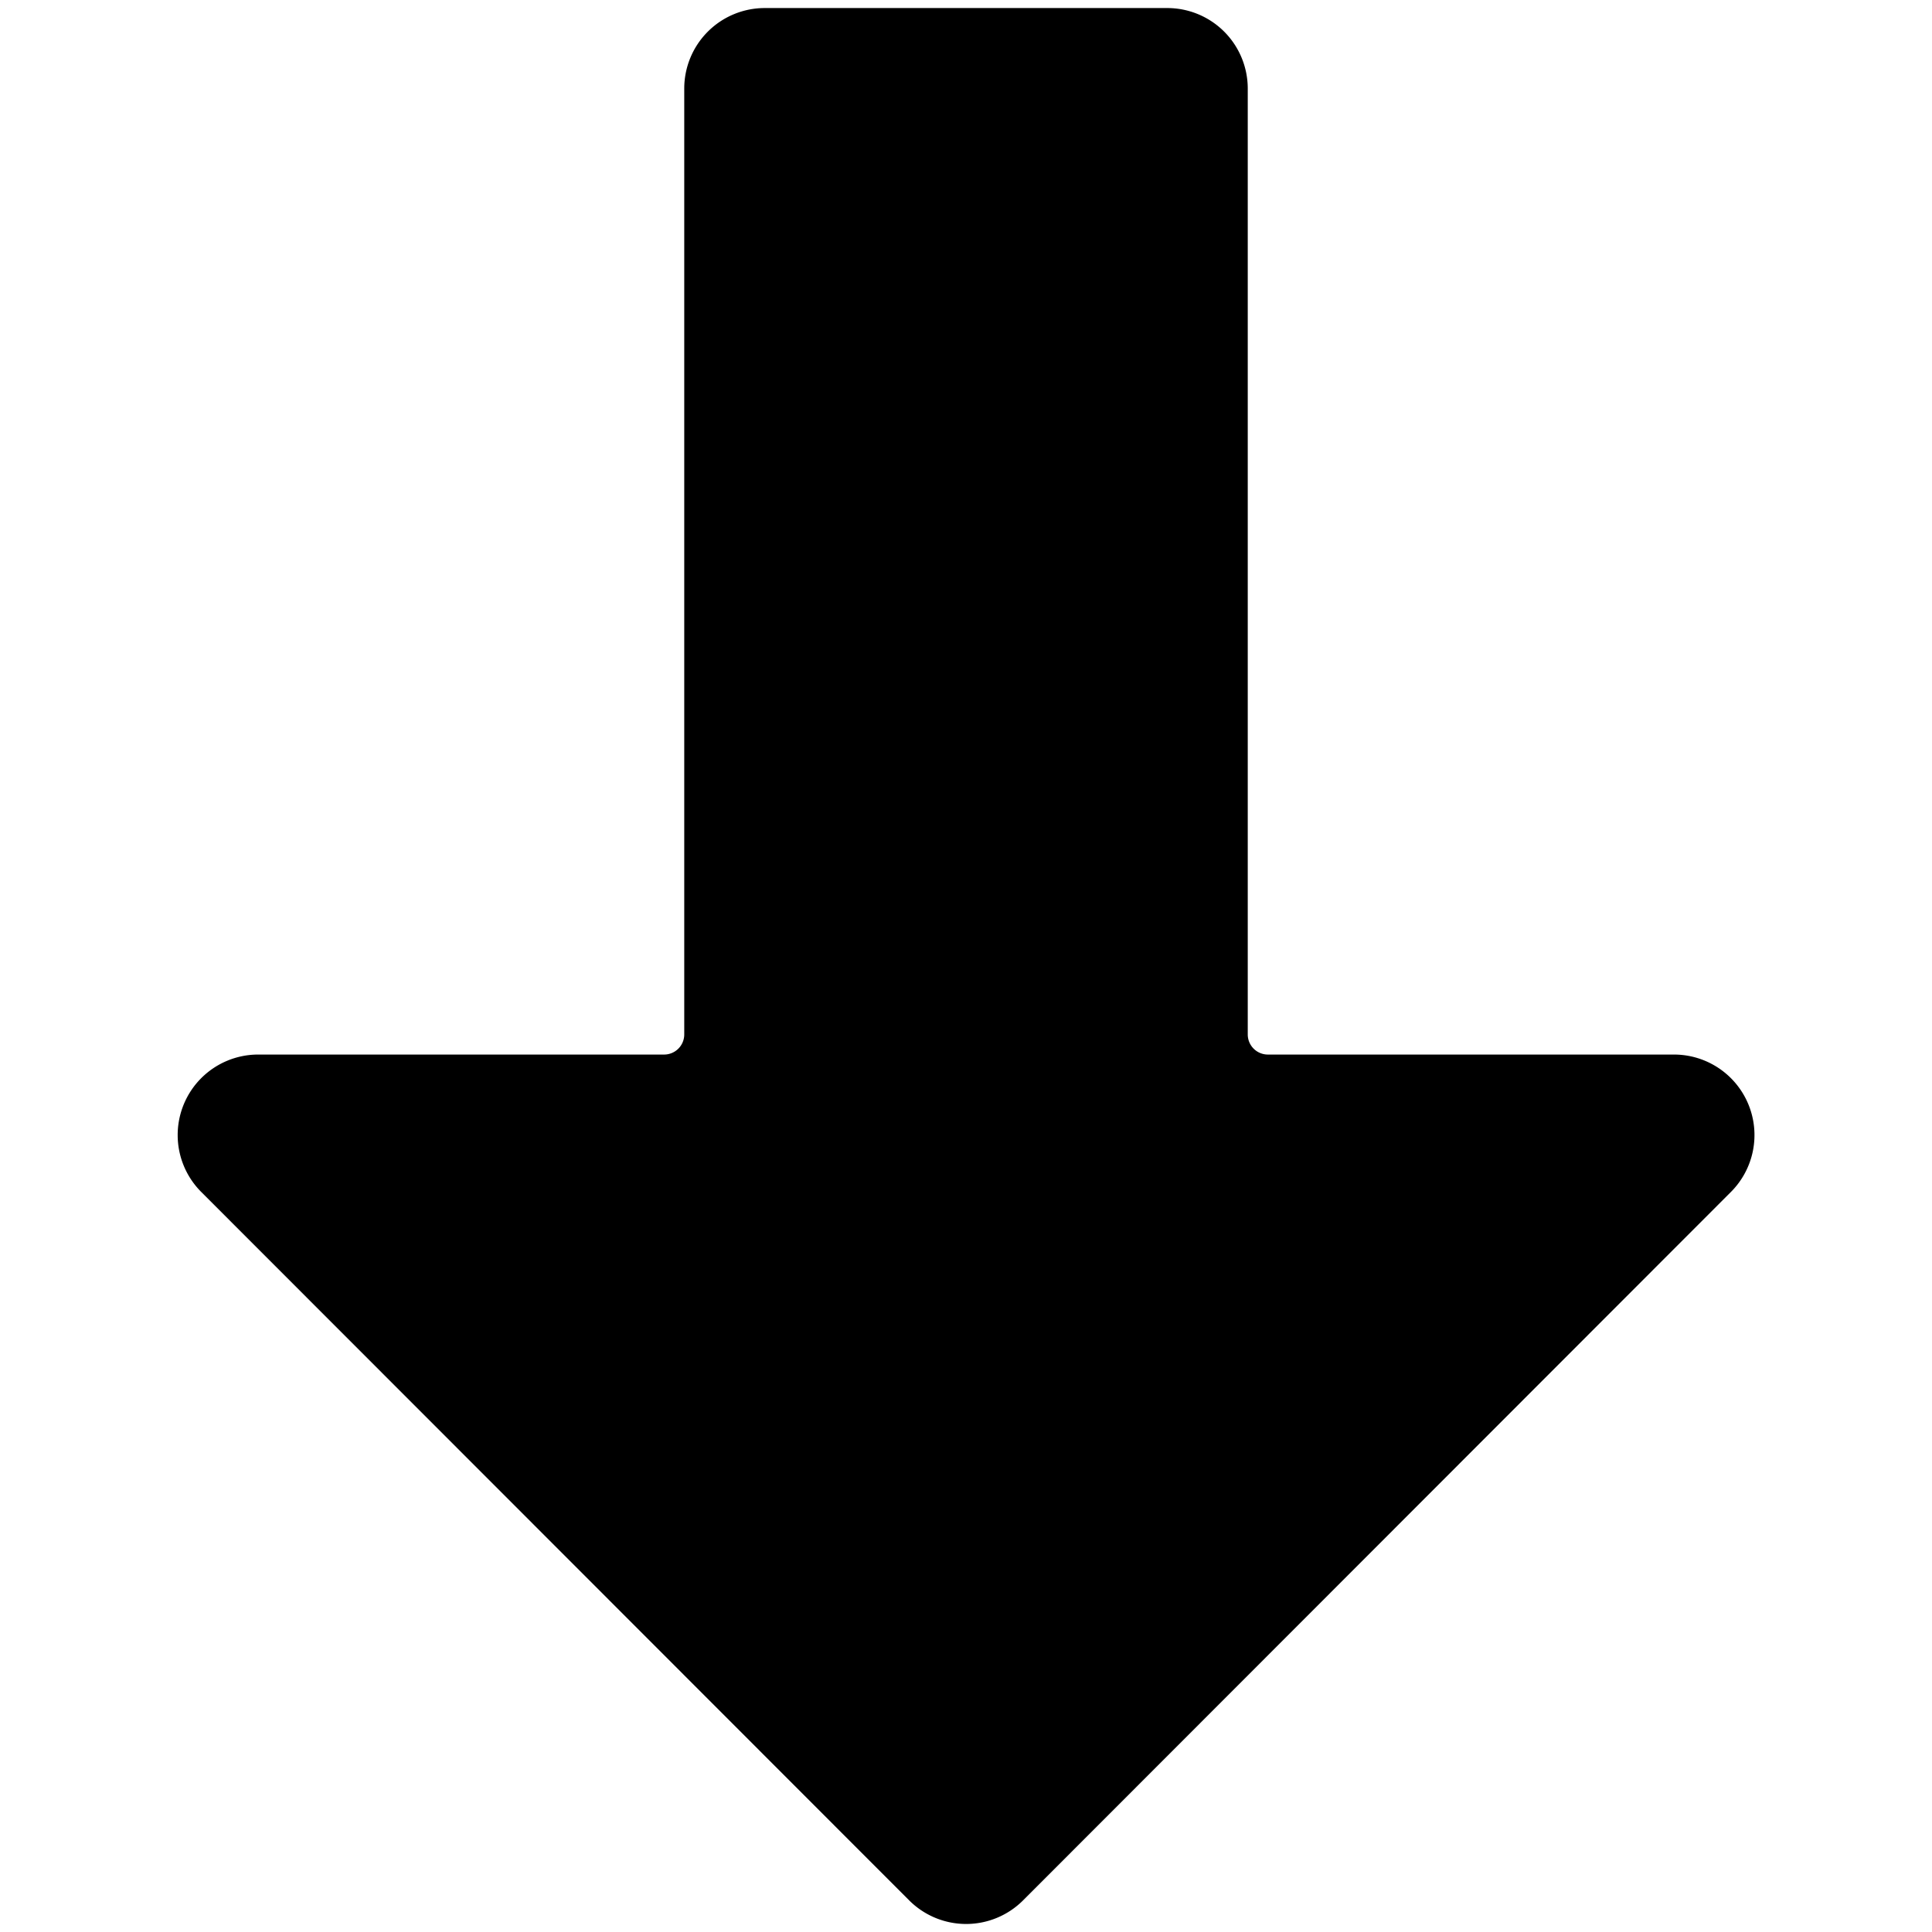 <svg id="Bold" xmlns="http://www.w3.org/2000/svg" viewBox="0 0 24 24"><title>arrow-thick-down</title><path d="M21.718,13.716a1,1,0,0,0-.924-.616H15.75a.25.25,0,0,1-.25-.25V1.1a1,1,0,0,0-1-1h-5a1,1,0,0,0-1,1V12.85a.25.25,0,0,1-.25.25H3.206A1,1,0,0,0,2.5,14.807l8.794,8.8a1,1,0,0,0,1.415,0l8.793-8.8A1,1,0,0,0,21.718,13.716Z"/></svg>